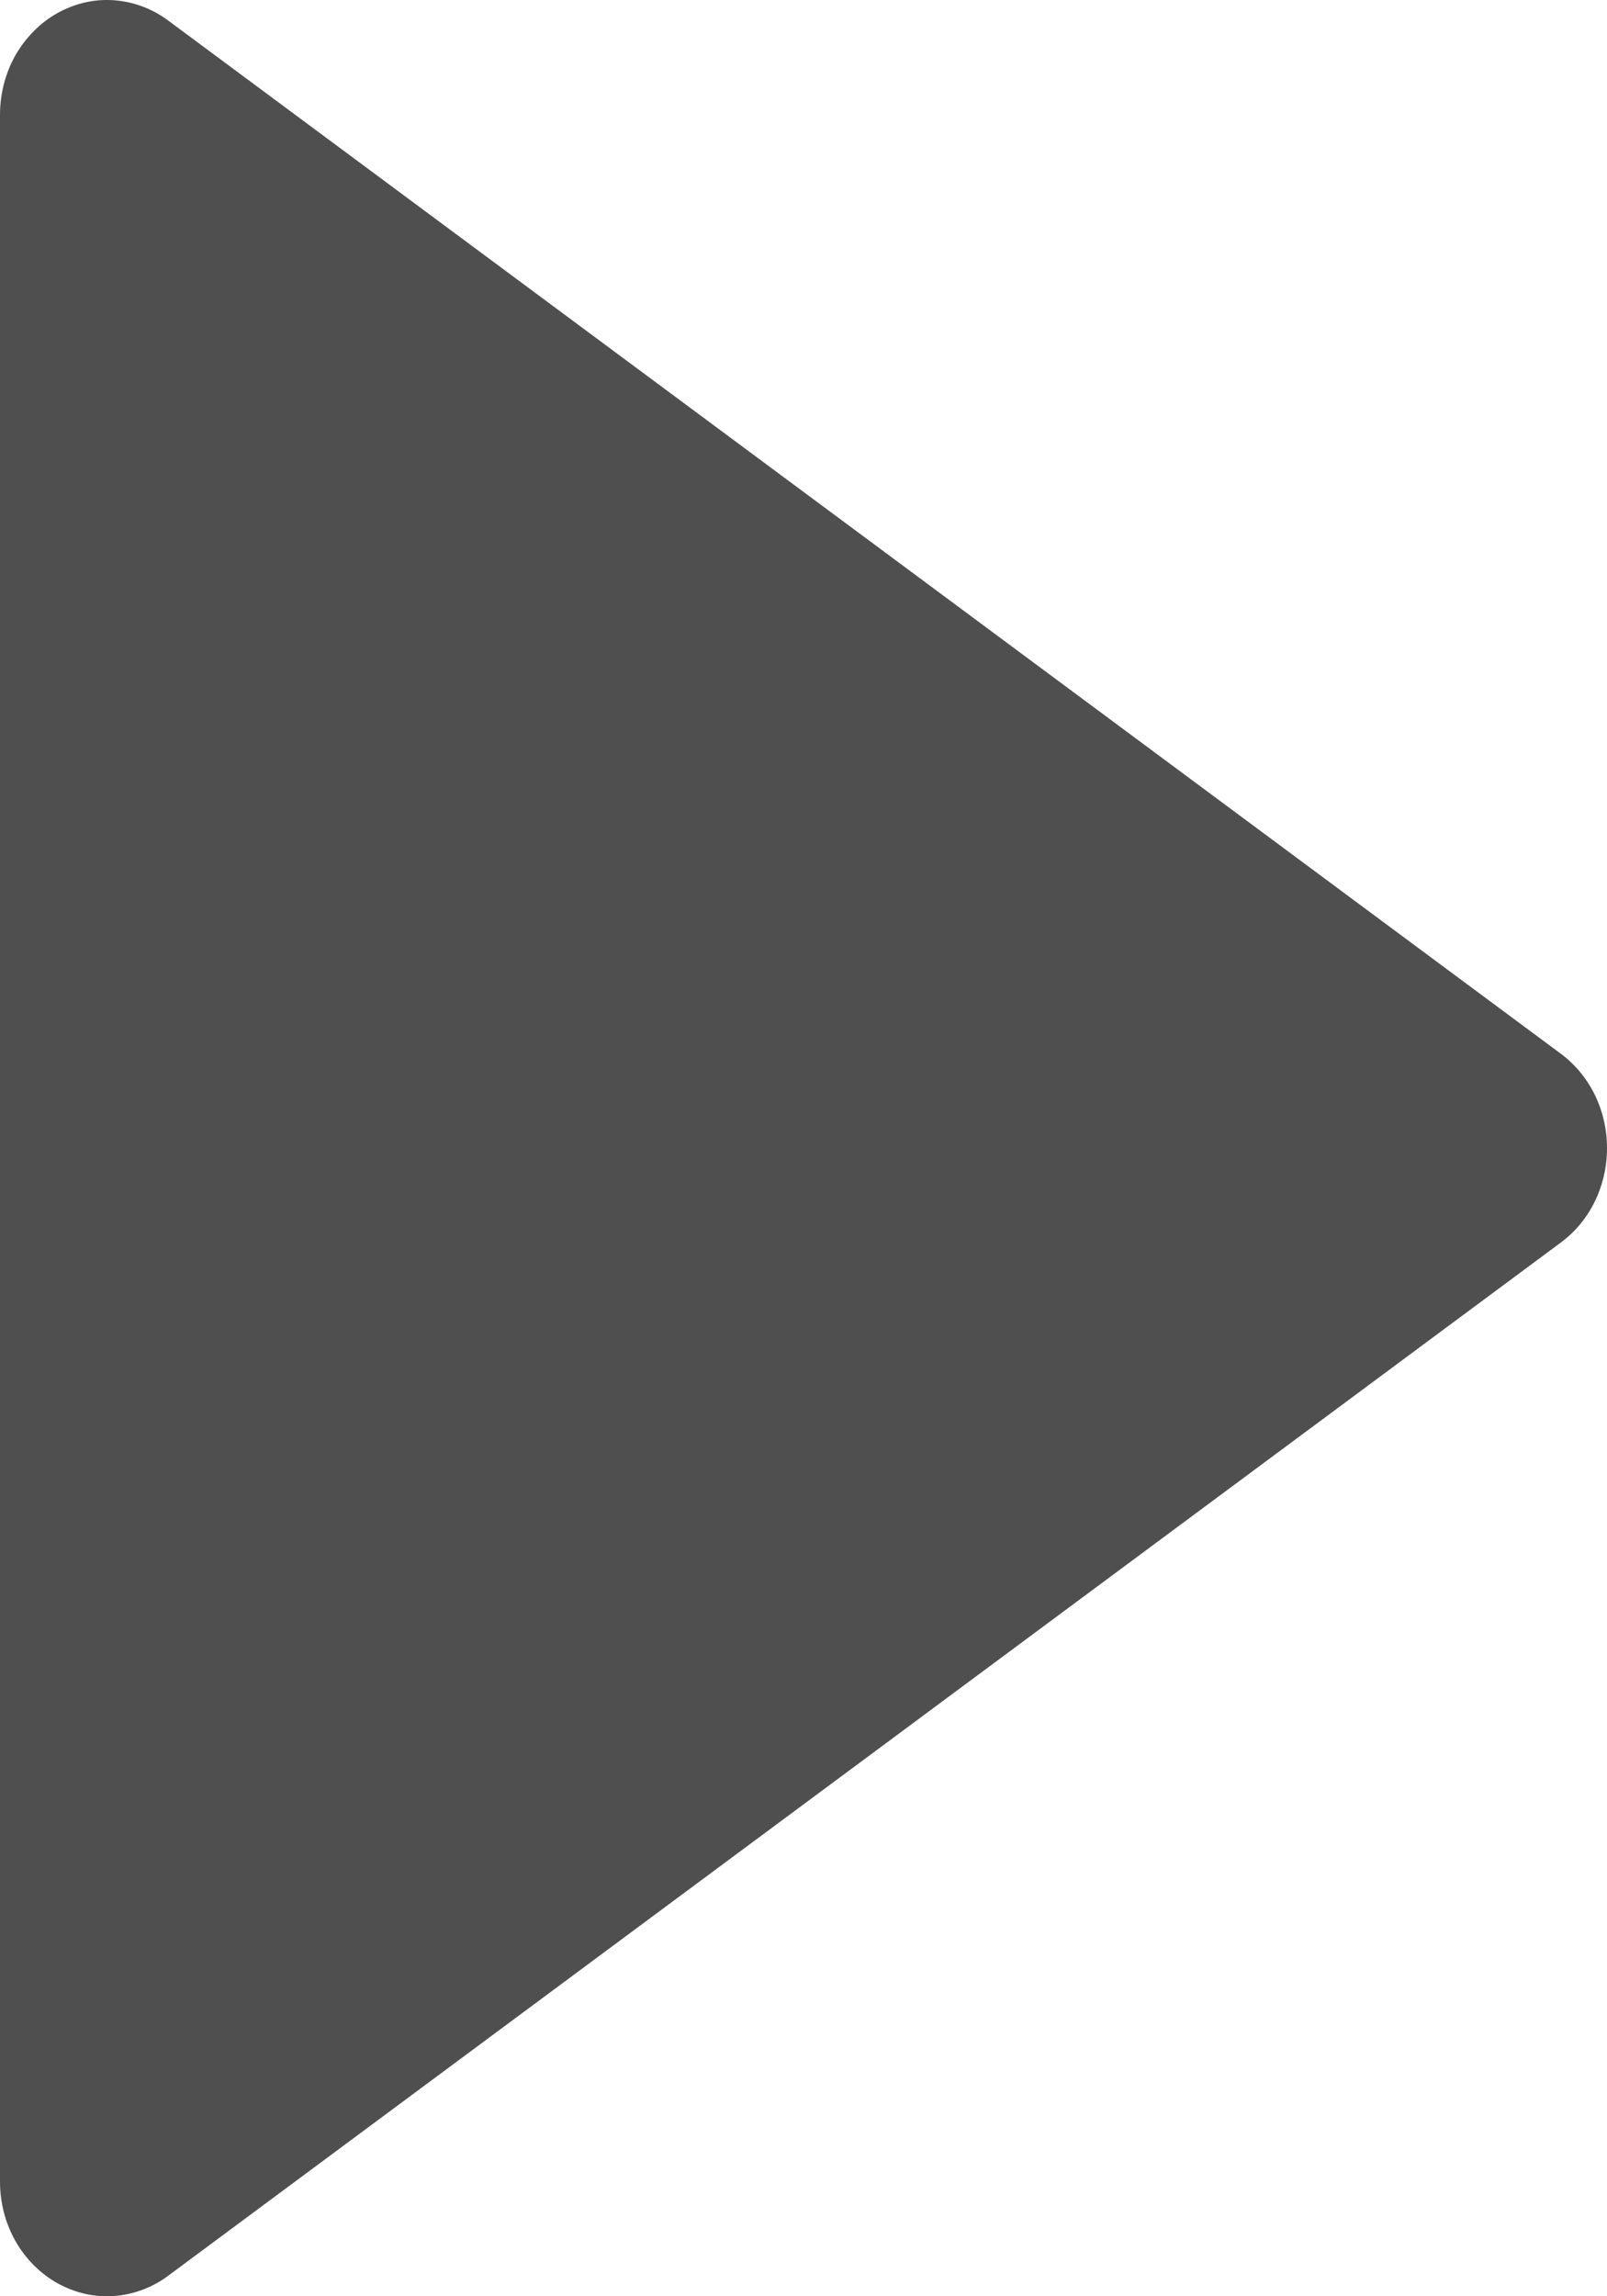 <svg width="7" height="10" viewBox="0 0 7 10" fill="none" xmlns="http://www.w3.org/2000/svg">
<path d="M0.25 9.943C0.326 9.985 0.41 10.005 0.495 9.999C0.58 9.993 0.662 9.963 0.732 9.911L6.799 5.411C6.861 5.365 6.912 5.304 6.947 5.232C6.982 5.16 7 5.081 7 5C7 4.919 6.982 4.84 6.947 4.768C6.912 4.697 6.861 4.635 6.799 4.589L0.732 0.089C0.662 0.037 0.58 0.007 0.495 0.001C0.41 -0.005 0.326 0.015 0.25 0.057C0.175 0.099 0.112 0.163 0.067 0.241C0.023 0.319 2.87398e-05 0.409 6.33899e-09 0.5V9.5C-1.40319e-05 9.592 0.023 9.681 0.067 9.759C0.111 9.837 0.175 9.901 0.25 9.943Z" fill="#4F4F4F"/>
</svg>
